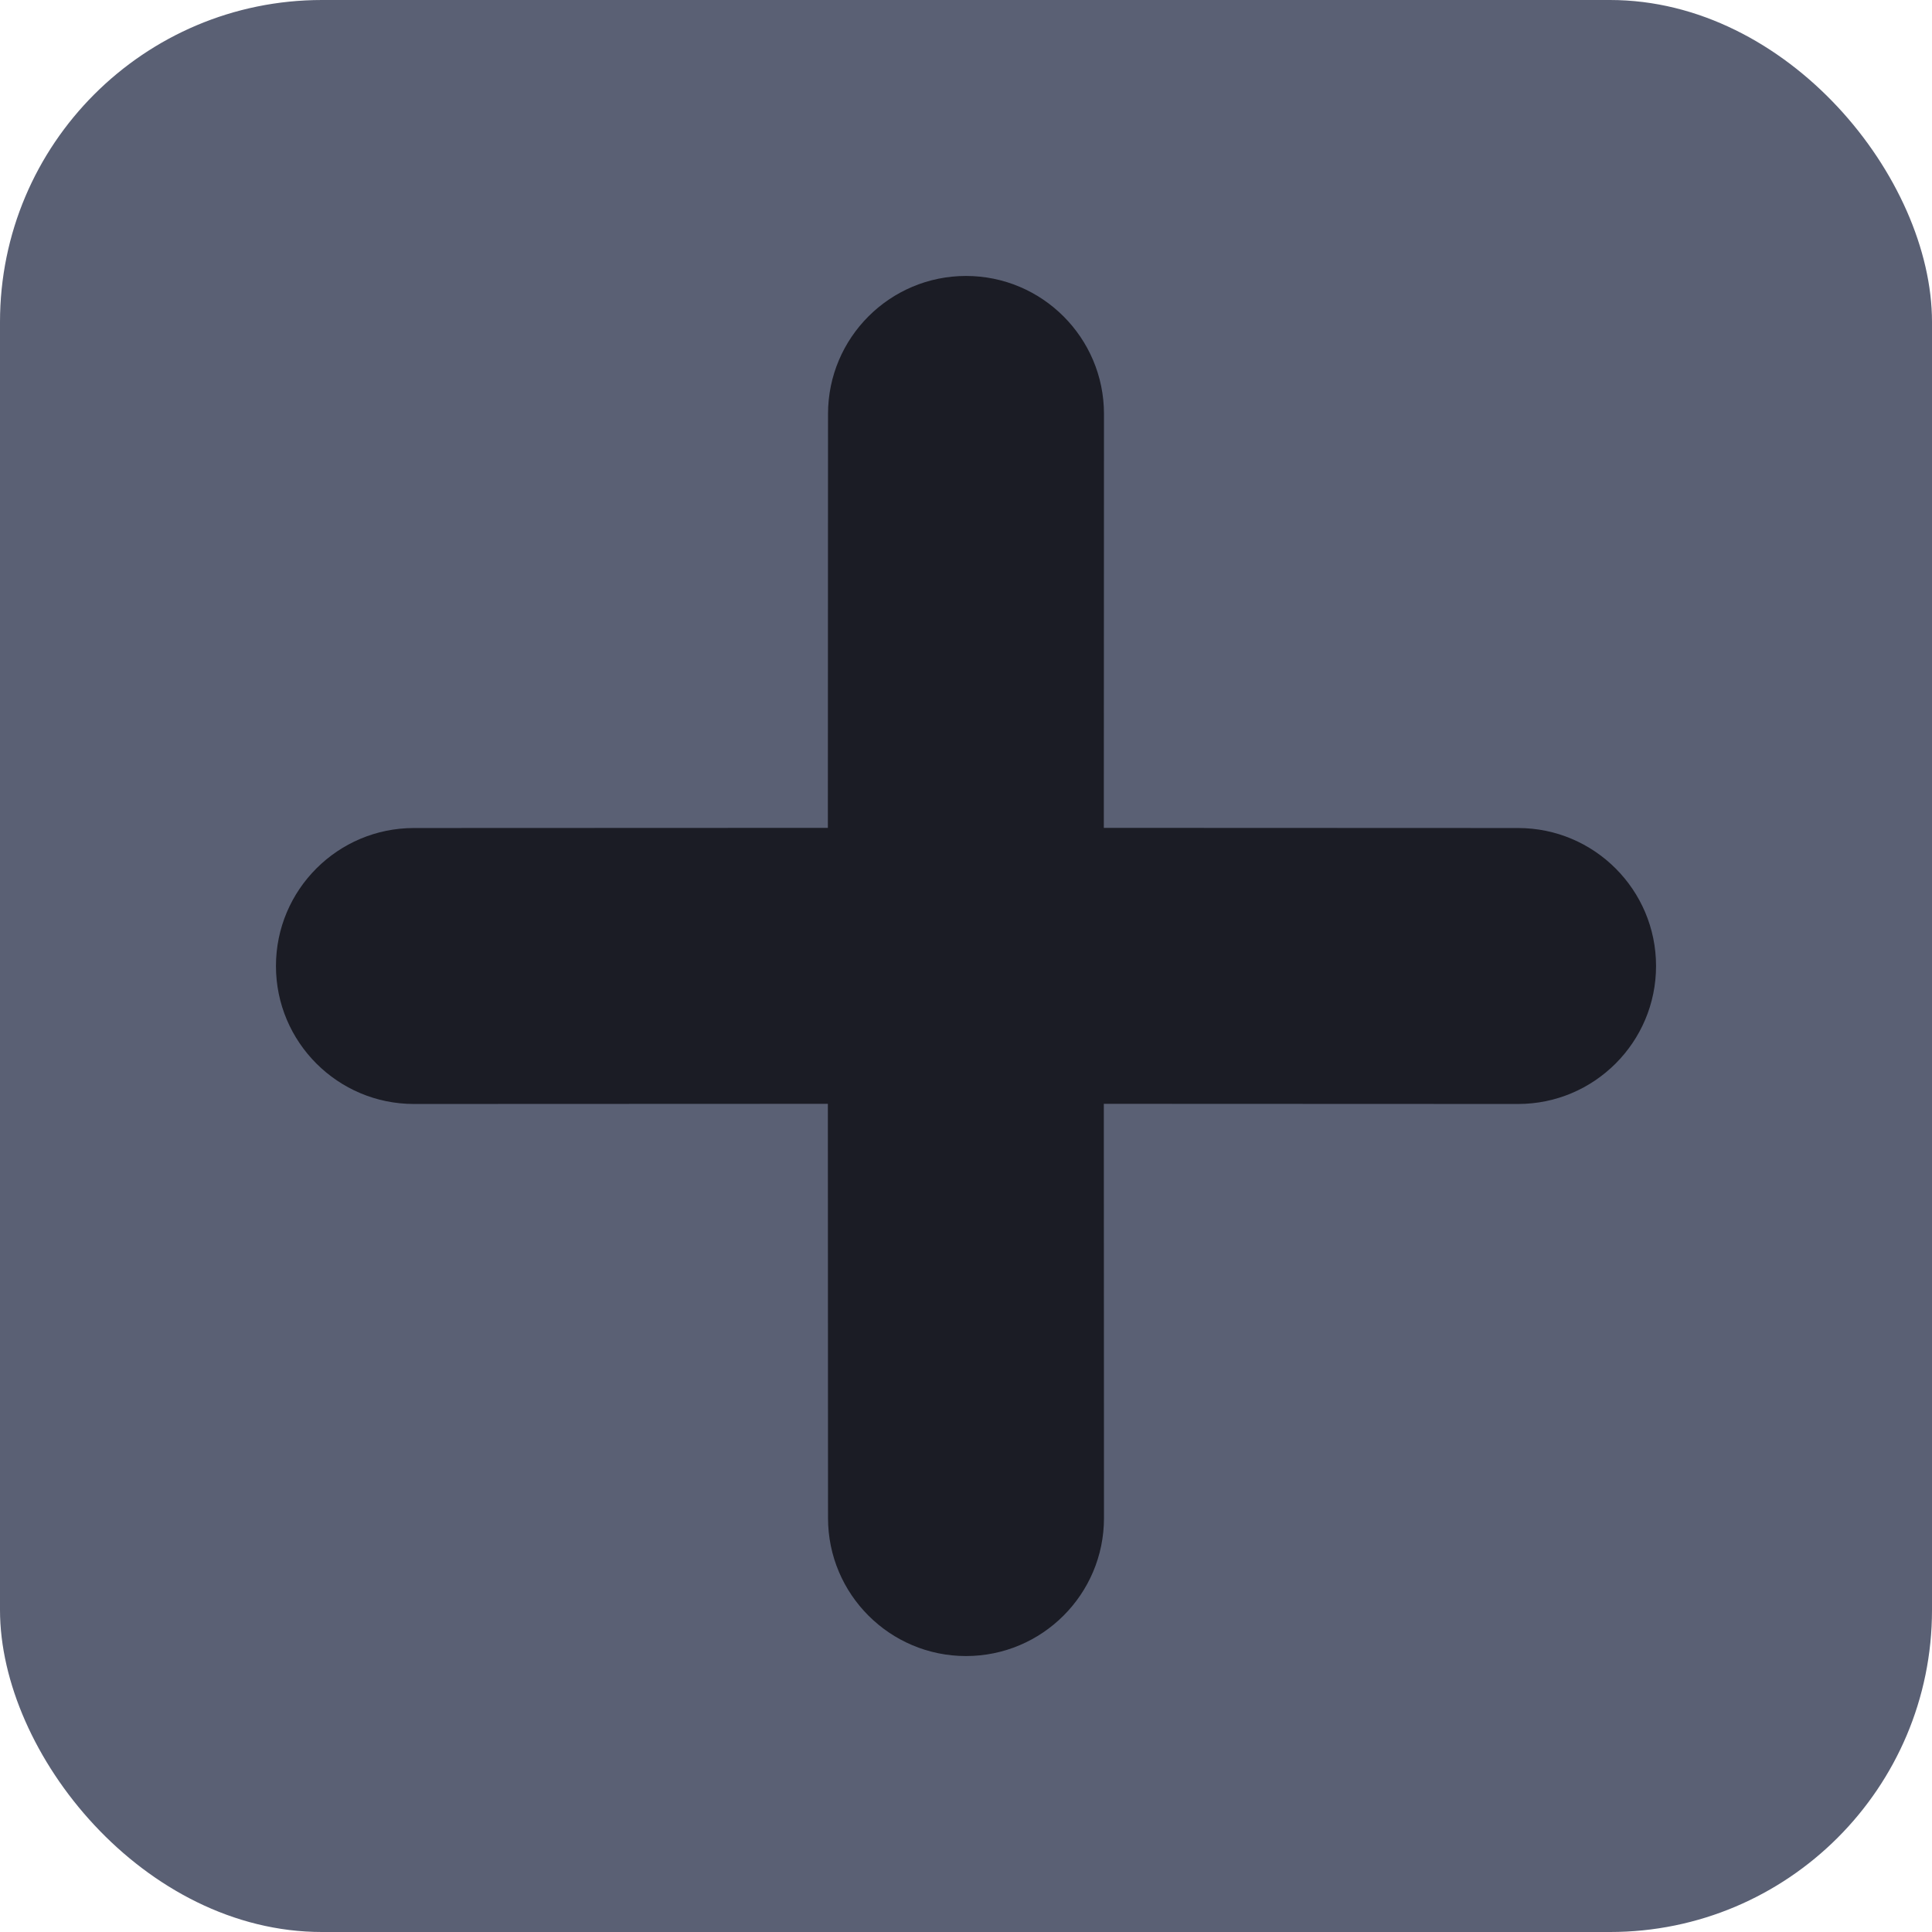 <?xml version="1.0" encoding="UTF-8"?>
<svg width="12px" height="12px" viewBox="0 0 12 12" version="1.1" xmlns="http://www.w3.org/2000/svg" xmlns:xlink="http://www.w3.org/1999/xlink">
    <title>深色默认</title>
    <g id="页面-1" stroke="none" stroke-width="1" fill="none" fill-rule="evenodd">
        <g id="深色默认">
            <rect id="矩形" fill="#5A6074" x="0" y="0" width="12" height="12" rx="2"></rect>
            <path d="M6,1.714 C6.473,1.714 6.857,2.098 6.857,2.571 L6.856,5.142 L9.429,5.143 C9.902,5.143 10.286,5.527 10.286,6 C10.286,6.473 9.902,6.857 9.429,6.857 L6.856,6.856 L6.857,9.429 C6.857,9.902 6.473,10.286 6,10.286 C5.527,10.286 5.143,9.902 5.143,9.429 L5.142,6.856 L2.571,6.857 C2.098,6.857 1.714,6.473 1.714,6 C1.714,5.527 2.098,5.143 2.571,5.143 L5.142,5.142 L5.143,2.571 C5.143,2.098 5.527,1.714 6,1.714 Z" id="形状结合" fill="#1B1C25"></path>
        </g>
    </g>
</svg>